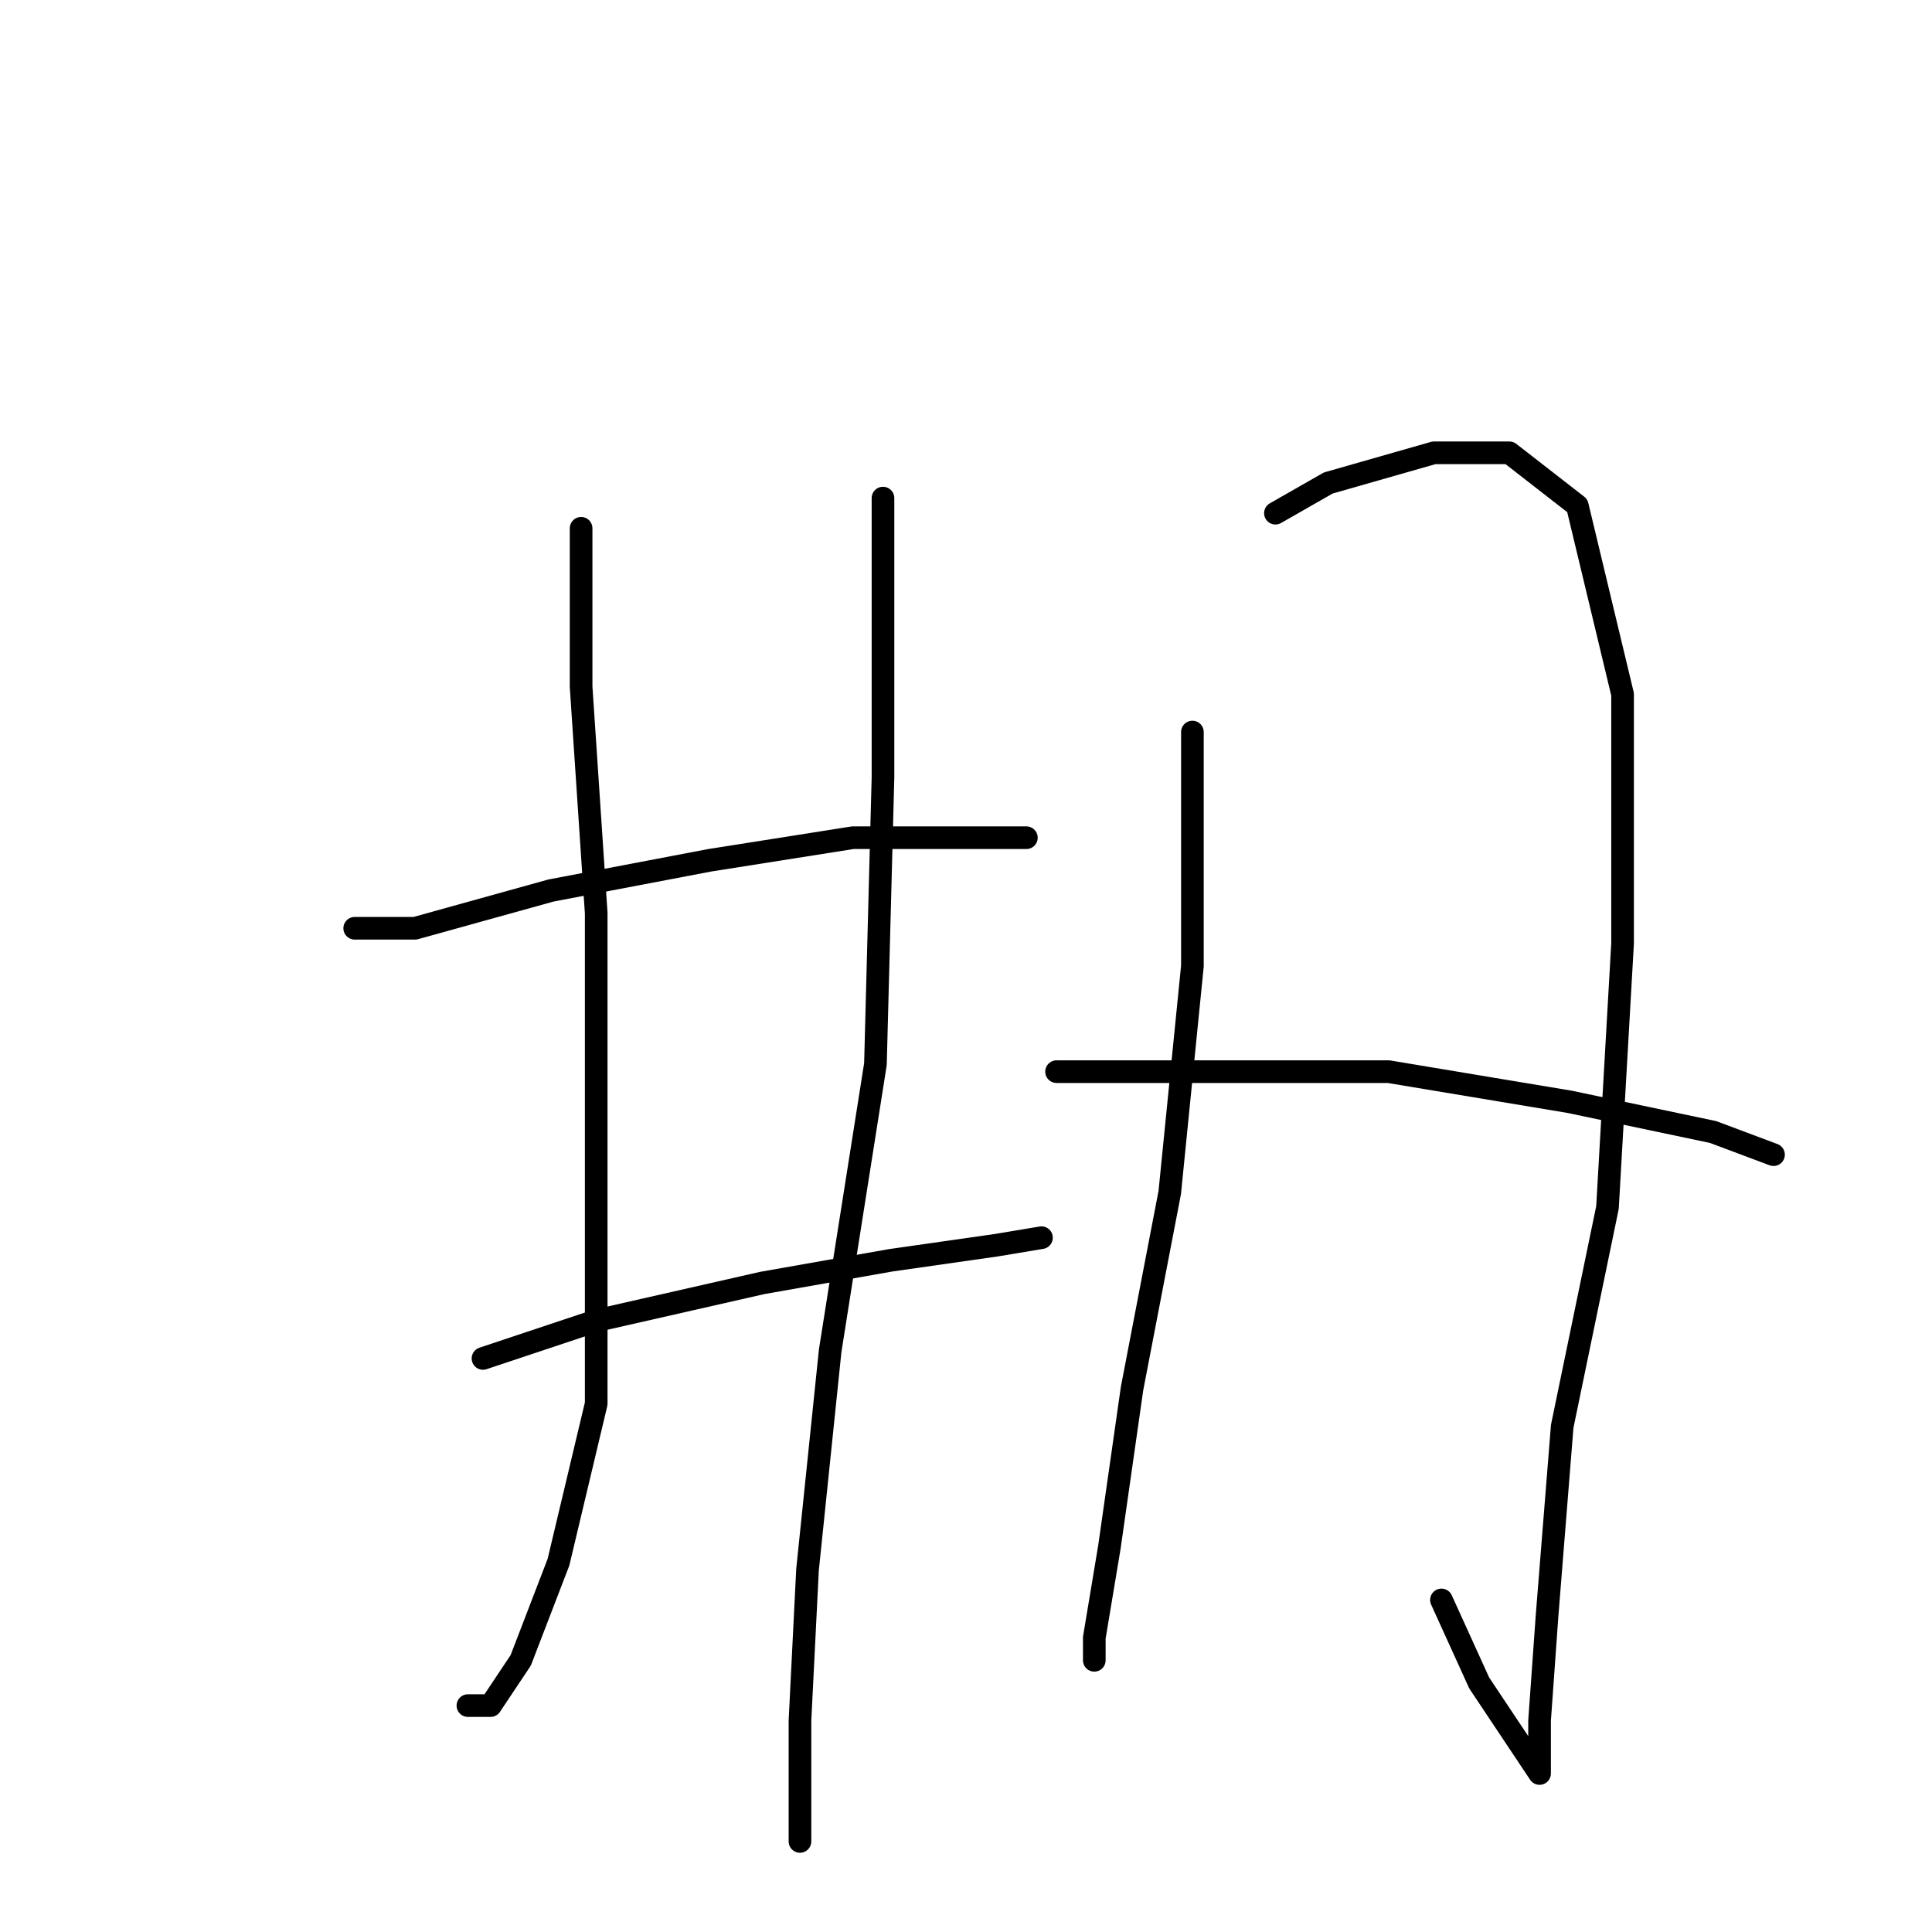 <?xml version="1.0" standalone="no"?>
    <svg width="256" height="256" xmlns="http://www.w3.org/2000/svg" version="1.1">
    <polyline stroke="black" stroke-width="3" stroke-linecap="round" fill="transparent" stroke-linejoin="round" points="77 70 77 91 79 121 79 157 79 186 74 207 69 220 65 226 62 226 62 226 " />
        <polyline stroke="black" stroke-width="3" stroke-linecap="round" fill="transparent" stroke-linejoin="round" points="47 123 55 123 73 118 94 114 113 111 129 111 136 111 136 111 " />
        <polyline stroke="black" stroke-width="3" stroke-linecap="round" fill="transparent" stroke-linejoin="round" points="64 180 79 175 101 170 118 167 132 165 138 164 138 164 " />
        <polyline stroke="black" stroke-width="3" stroke-linecap="round" fill="transparent" stroke-linejoin="round" points="117 66 117 74 117 103 116 141 110 179 107 208 106 228 106 241 106 244 106 244 " />
        <polyline stroke="black" stroke-width="3" stroke-linecap="round" fill="transparent" stroke-linejoin="round" points="158 97 158 128 155 158 150 184 147 205 145 217 145 220 145 220 " />
        <polyline stroke="black" stroke-width="3" stroke-linecap="round" fill="transparent" stroke-linejoin="round" points="169 68 176 64 190 60 200 60 209 67 215 92 215 125 213 160 207 189 205 214 204 228 204 234 204 235 196 223 191 212 191 212 " />
        <polyline stroke="black" stroke-width="3" stroke-linecap="round" fill="transparent" stroke-linejoin="round" points="140 142 162 142 184 142 208 146 227 150 235 153 235 153 " />
        </svg>